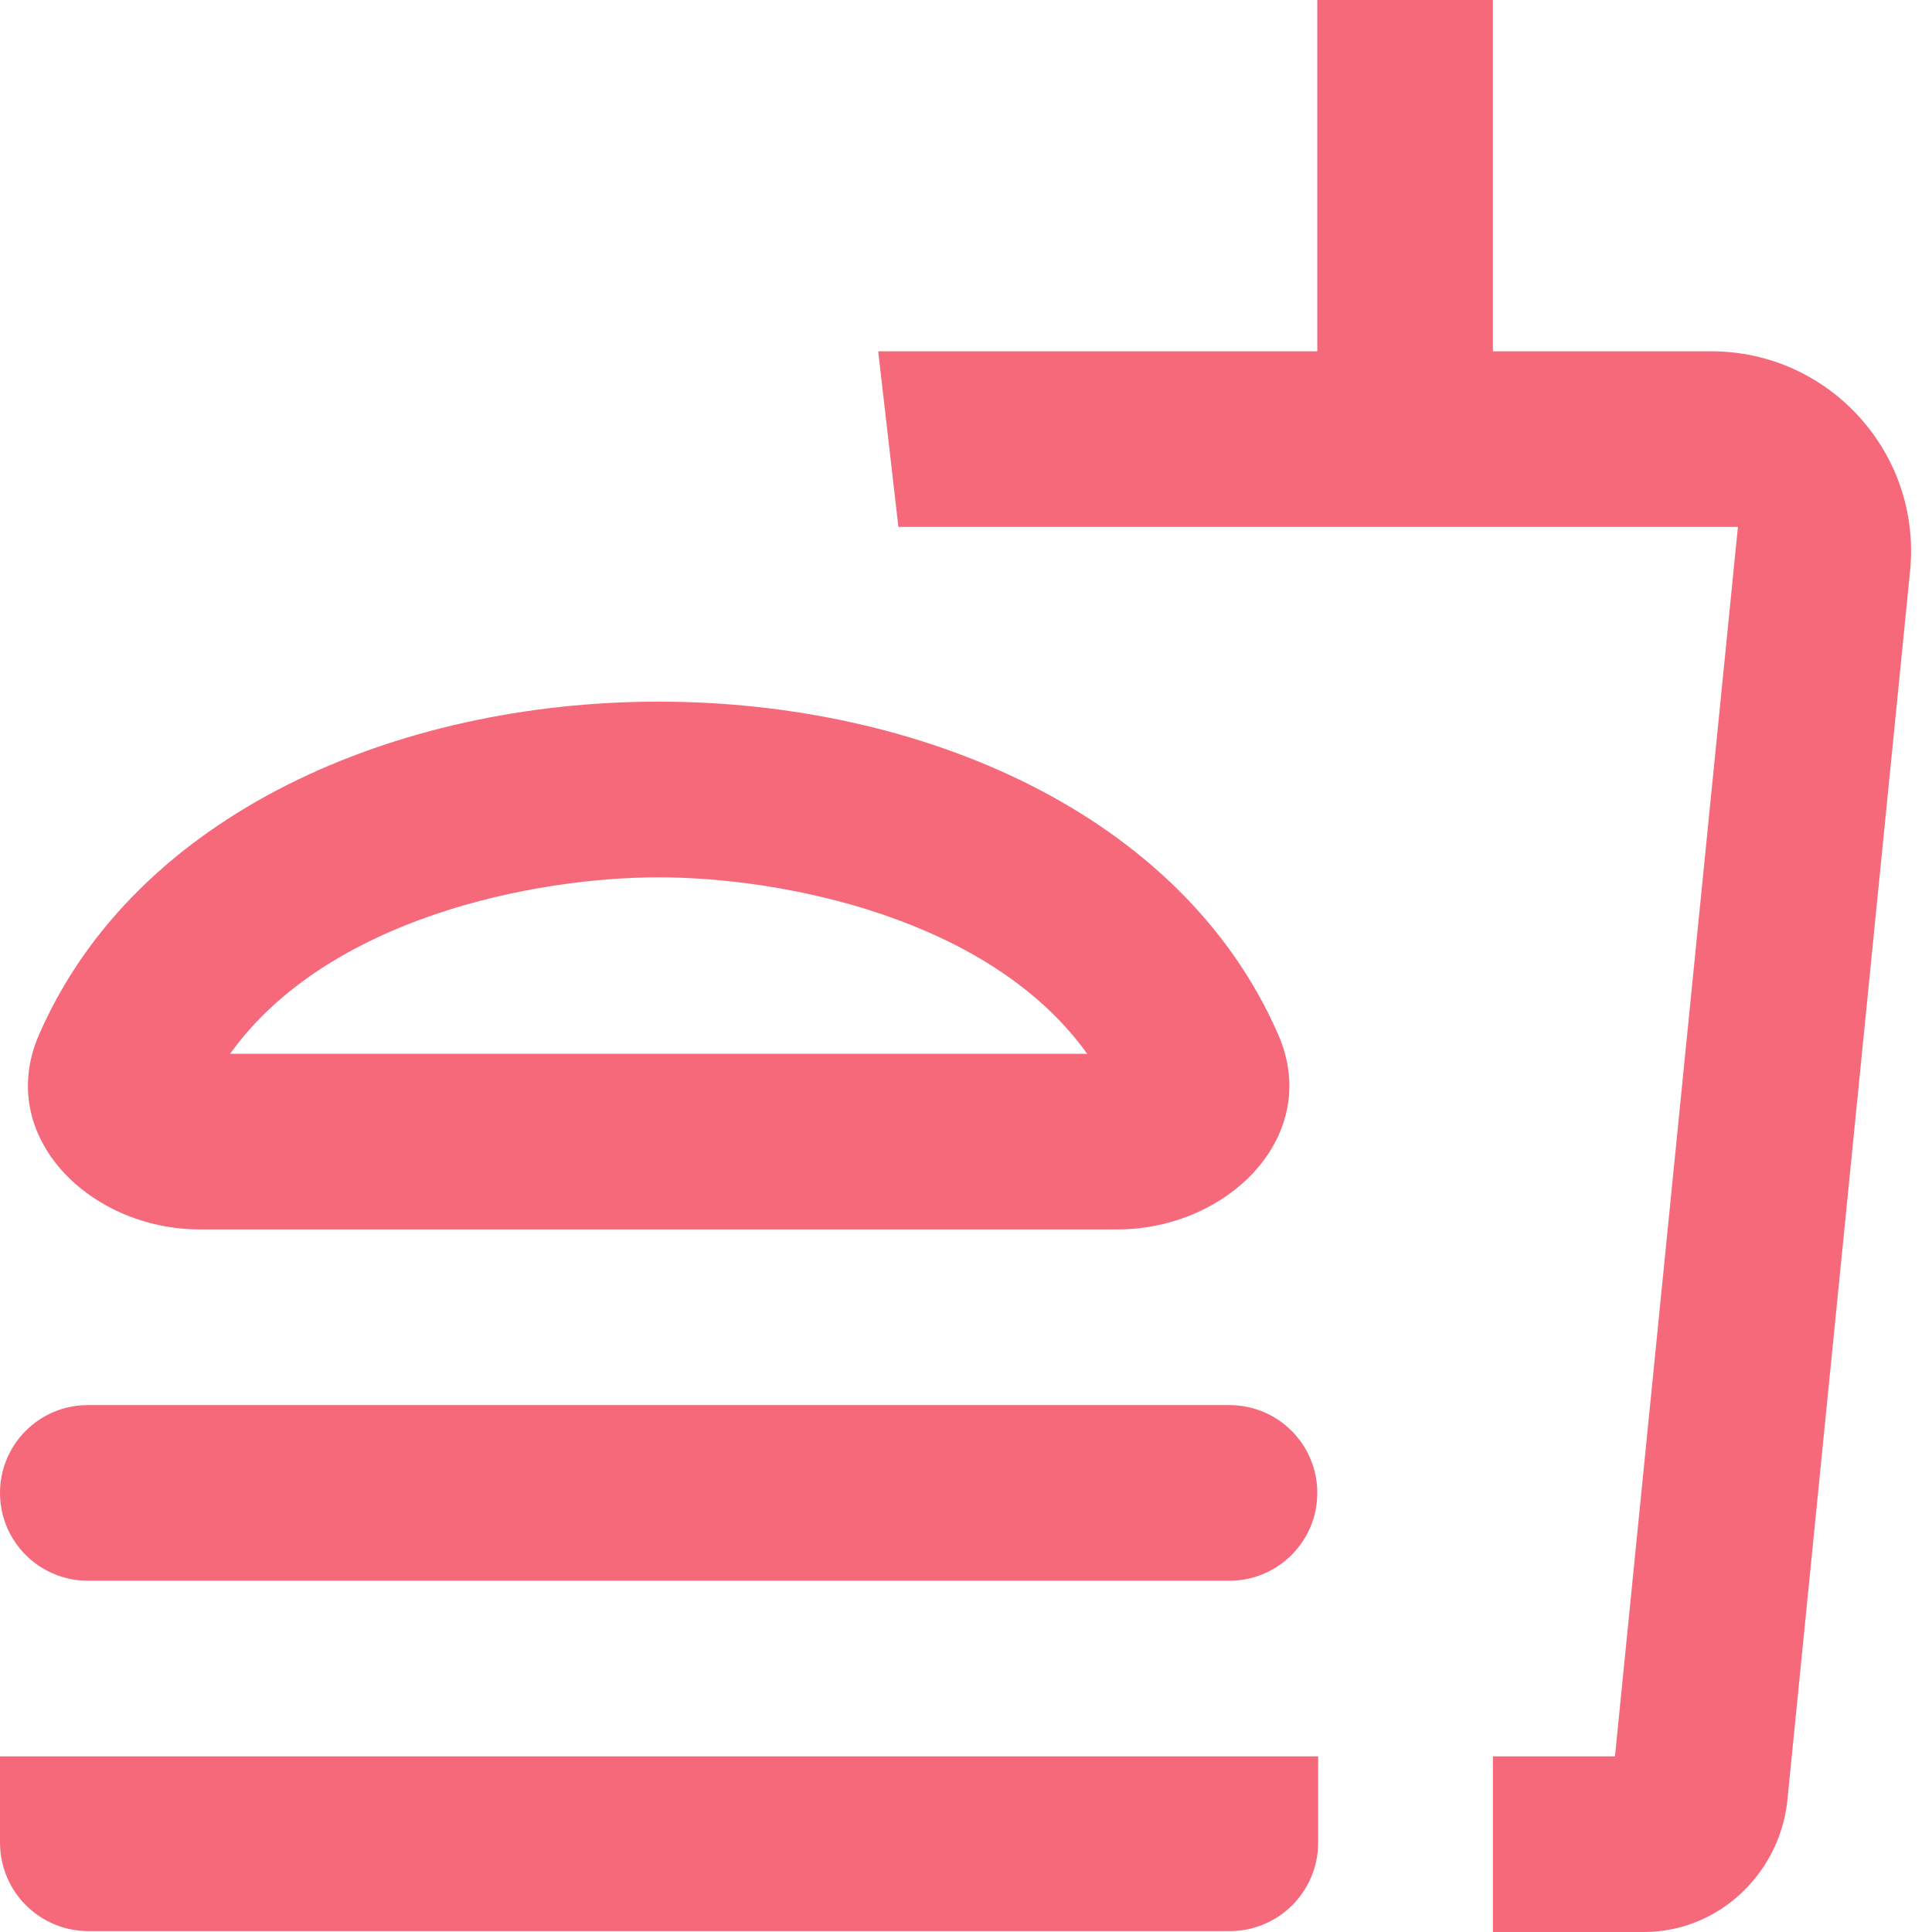 <svg width="29" height="29" viewBox="0 0 29 29" fill="none" xmlns="http://www.w3.org/2000/svg">
<path d="M0 27.655C0 28.394 0.593 28.987 1.331 28.987H18.454C19.193 28.987 19.786 28.394 19.786 27.655V26.364H0V27.655ZM9.886 10.532C5.96 10.532 2.035 12.204 0.585 15.533C-0.076 17.052 1.343 18.454 3 18.454H16.773C18.43 18.454 19.849 17.052 19.188 15.533C17.738 12.204 13.812 10.532 9.886 10.532ZM3.454 15.818C4.917 13.775 8.028 13.169 9.886 13.169C11.745 13.169 14.856 13.775 16.319 15.818H3.454ZM0 22.409C0 21.681 0.59 21.091 1.318 21.091H18.454C19.183 21.091 19.773 21.681 19.773 22.409C19.773 23.137 19.183 23.727 18.454 23.727H1.318C0.59 23.727 0 23.137 0 22.409ZM22.409 5.273V0H19.773V5.273H13.182L13.485 7.909H26.087L24.241 26.364H22.409V29H24.676C25.784 29 26.693 28.143 26.825 27.062L28.671 8.571C28.847 6.805 27.46 5.273 25.686 5.273H22.409Z" fill="#F5697A"/>
</svg>
